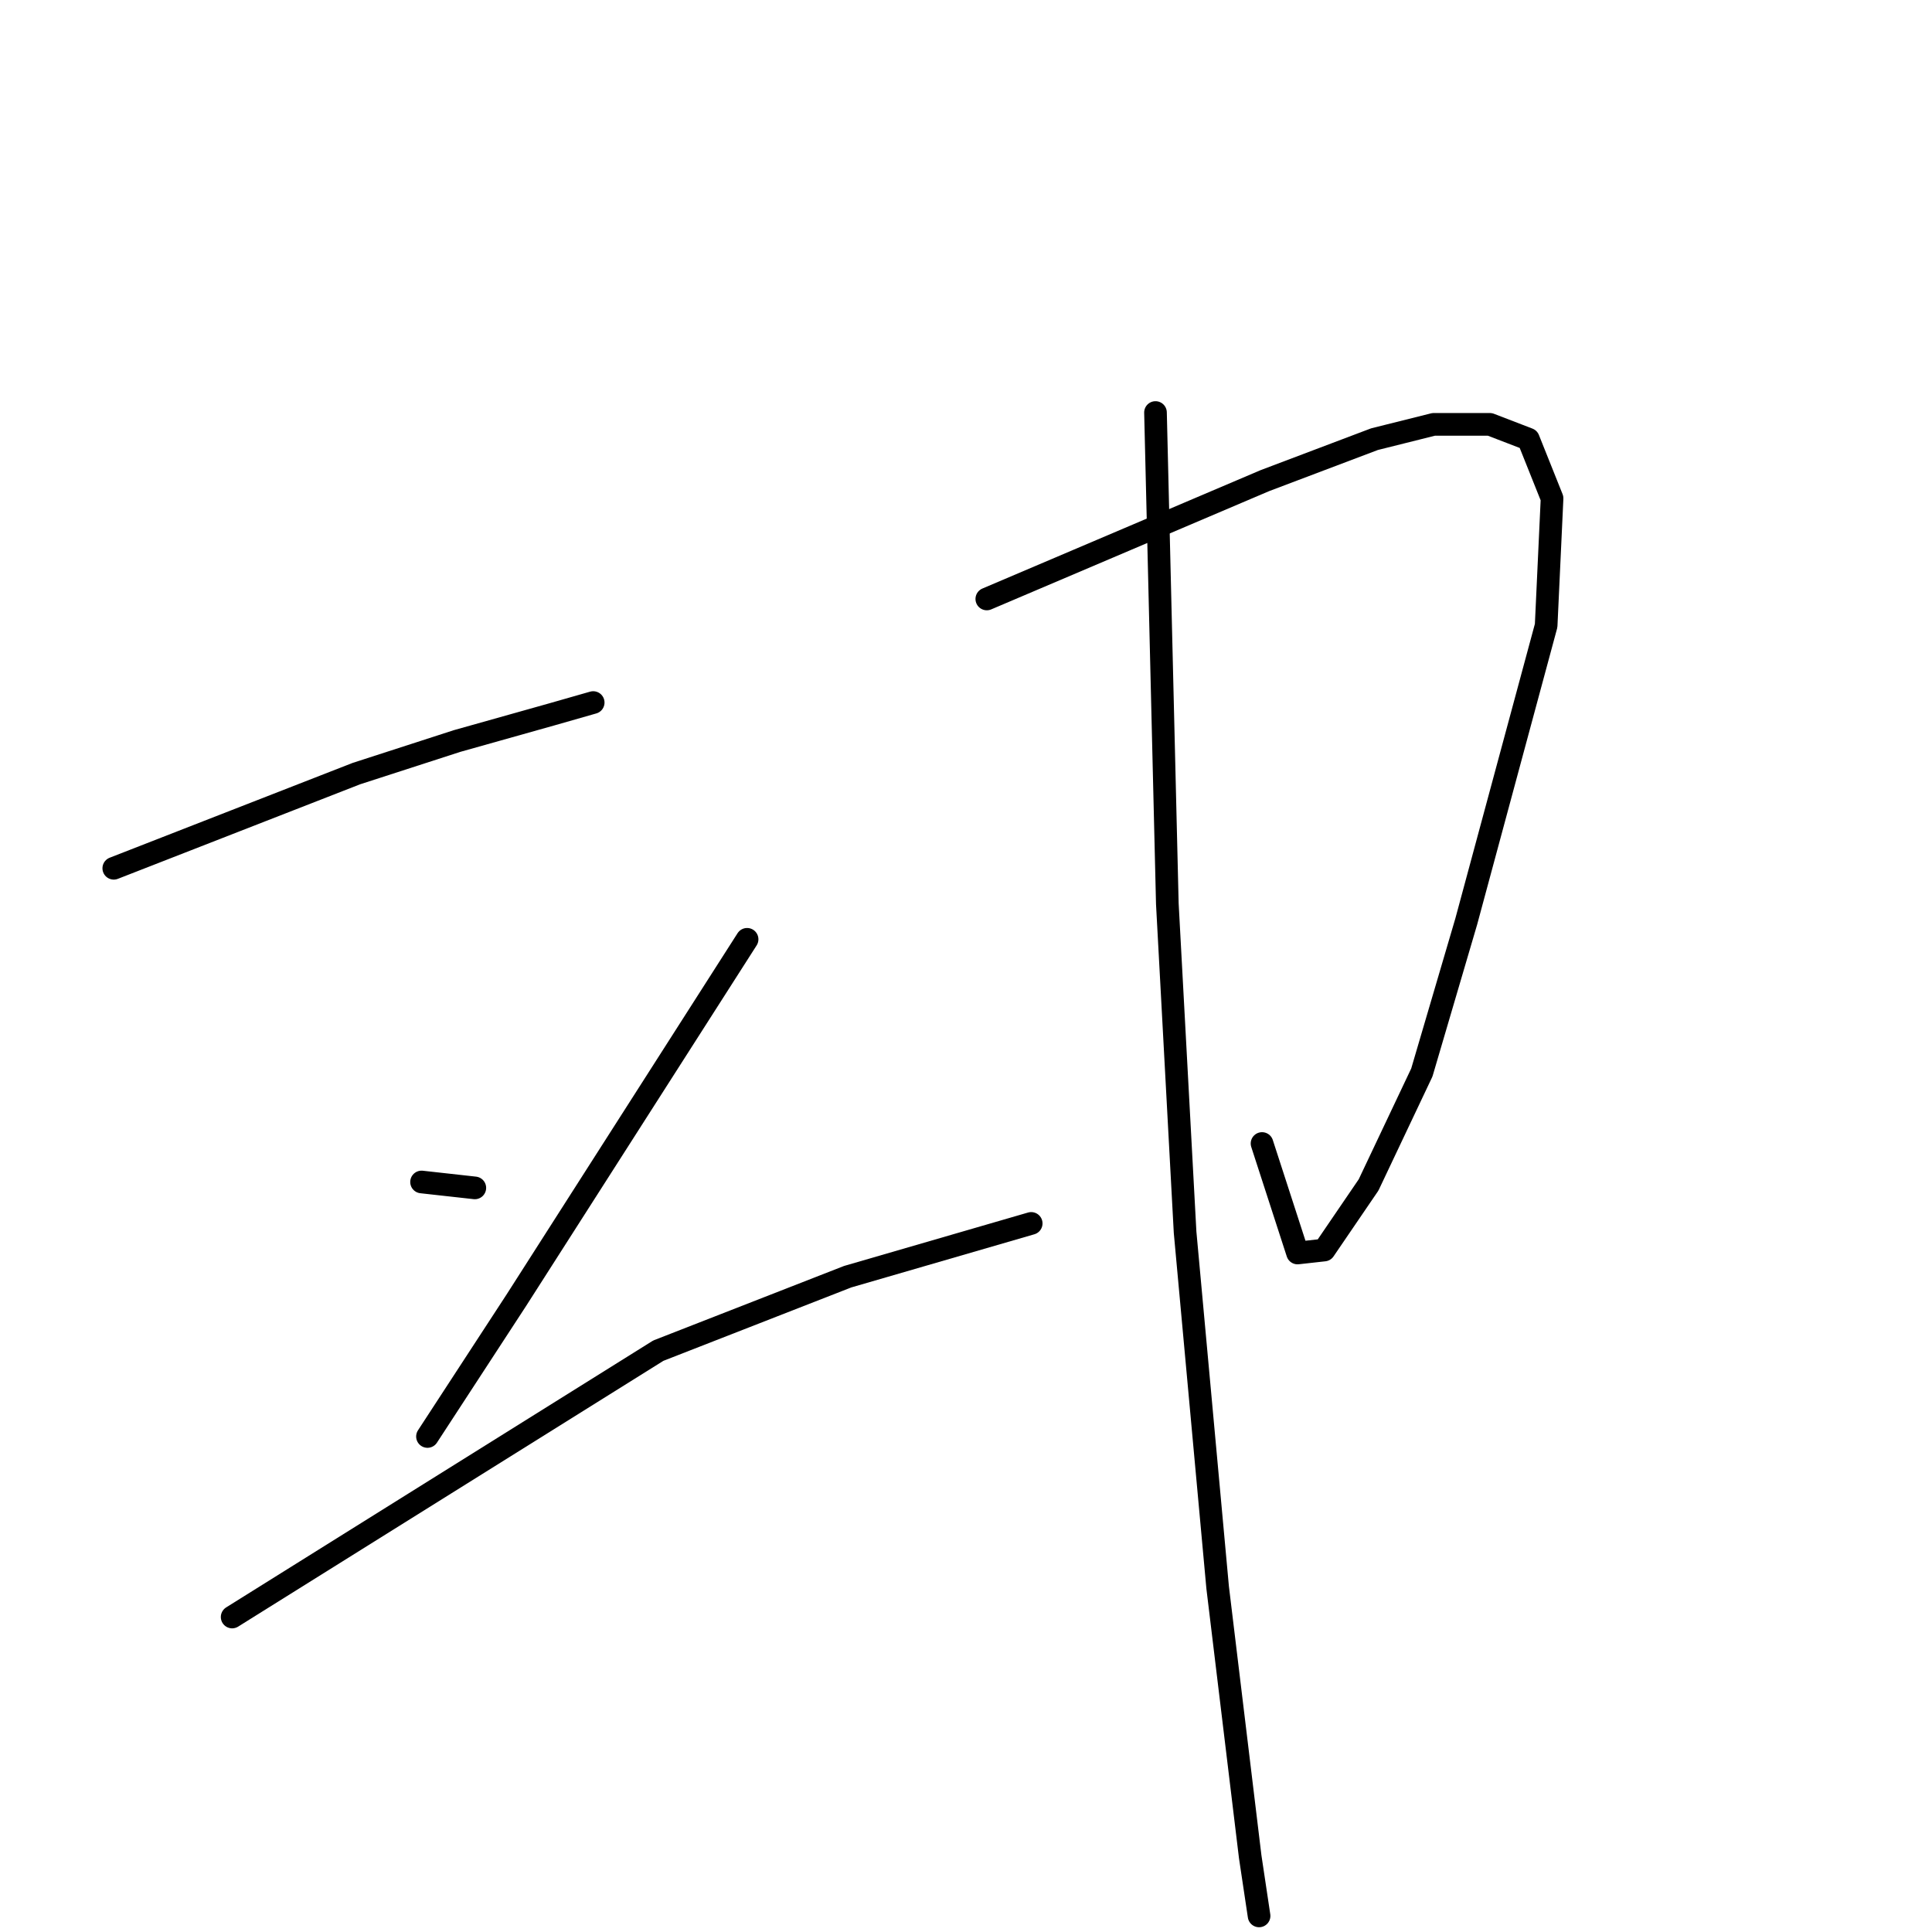 <?xml version="1.0" standalone="no"?>
    <svg width="256" height="256" xmlns="http://www.w3.org/2000/svg" version="1.1">
    <polyline stroke="black" stroke-width="3" stroke-linecap="round" fill="transparent" stroke-linejoin="round" points="15.076 115.051 31.153 108.777 47.231 102.503 60.564 98.189 73.112 94.66 78.602 93.091 78.602 93.091 " />
        <polyline stroke="black" stroke-width="3" stroke-linecap="round" fill="transparent" stroke-linejoin="round" points="55.858 156.618 59.387 157.01 62.917 157.402 62.917 157.402 " />
        <polyline stroke="black" stroke-width="3" stroke-linecap="round" fill="transparent" stroke-linejoin="round" points="98.994 124.463 83.7 148.383 68.407 172.304 56.642 190.342 56.642 190.342 " />
        <polyline stroke="black" stroke-width="3" stroke-linecap="round" fill="transparent" stroke-linejoin="round" points="30.761 214.263 58.995 196.616 87.229 178.97 112.326 169.167 136.639 162.108 136.639 162.108 " />
        <polyline stroke="black" stroke-width="3" stroke-linecap="round" fill="transparent" stroke-linejoin="round" points="130.757 79.366 149.188 71.524 167.618 63.681 182.128 58.191 189.97 56.23 197.421 56.23 202.519 58.191 205.656 66.034 204.872 82.896 194.284 122.11 188.402 142.109 181.343 157.01 175.461 165.637 171.932 166.03 167.226 151.52 167.226 151.52 " />
        <polyline stroke="black" stroke-width="3" stroke-linecap="round" fill="transparent" stroke-linejoin="round" points="153.109 54.661 153.893 87.209 154.678 119.757 157.031 163.285 161.344 210.341 165.658 246.026 166.834 253.869 166.834 253.869 " />
        </svg>